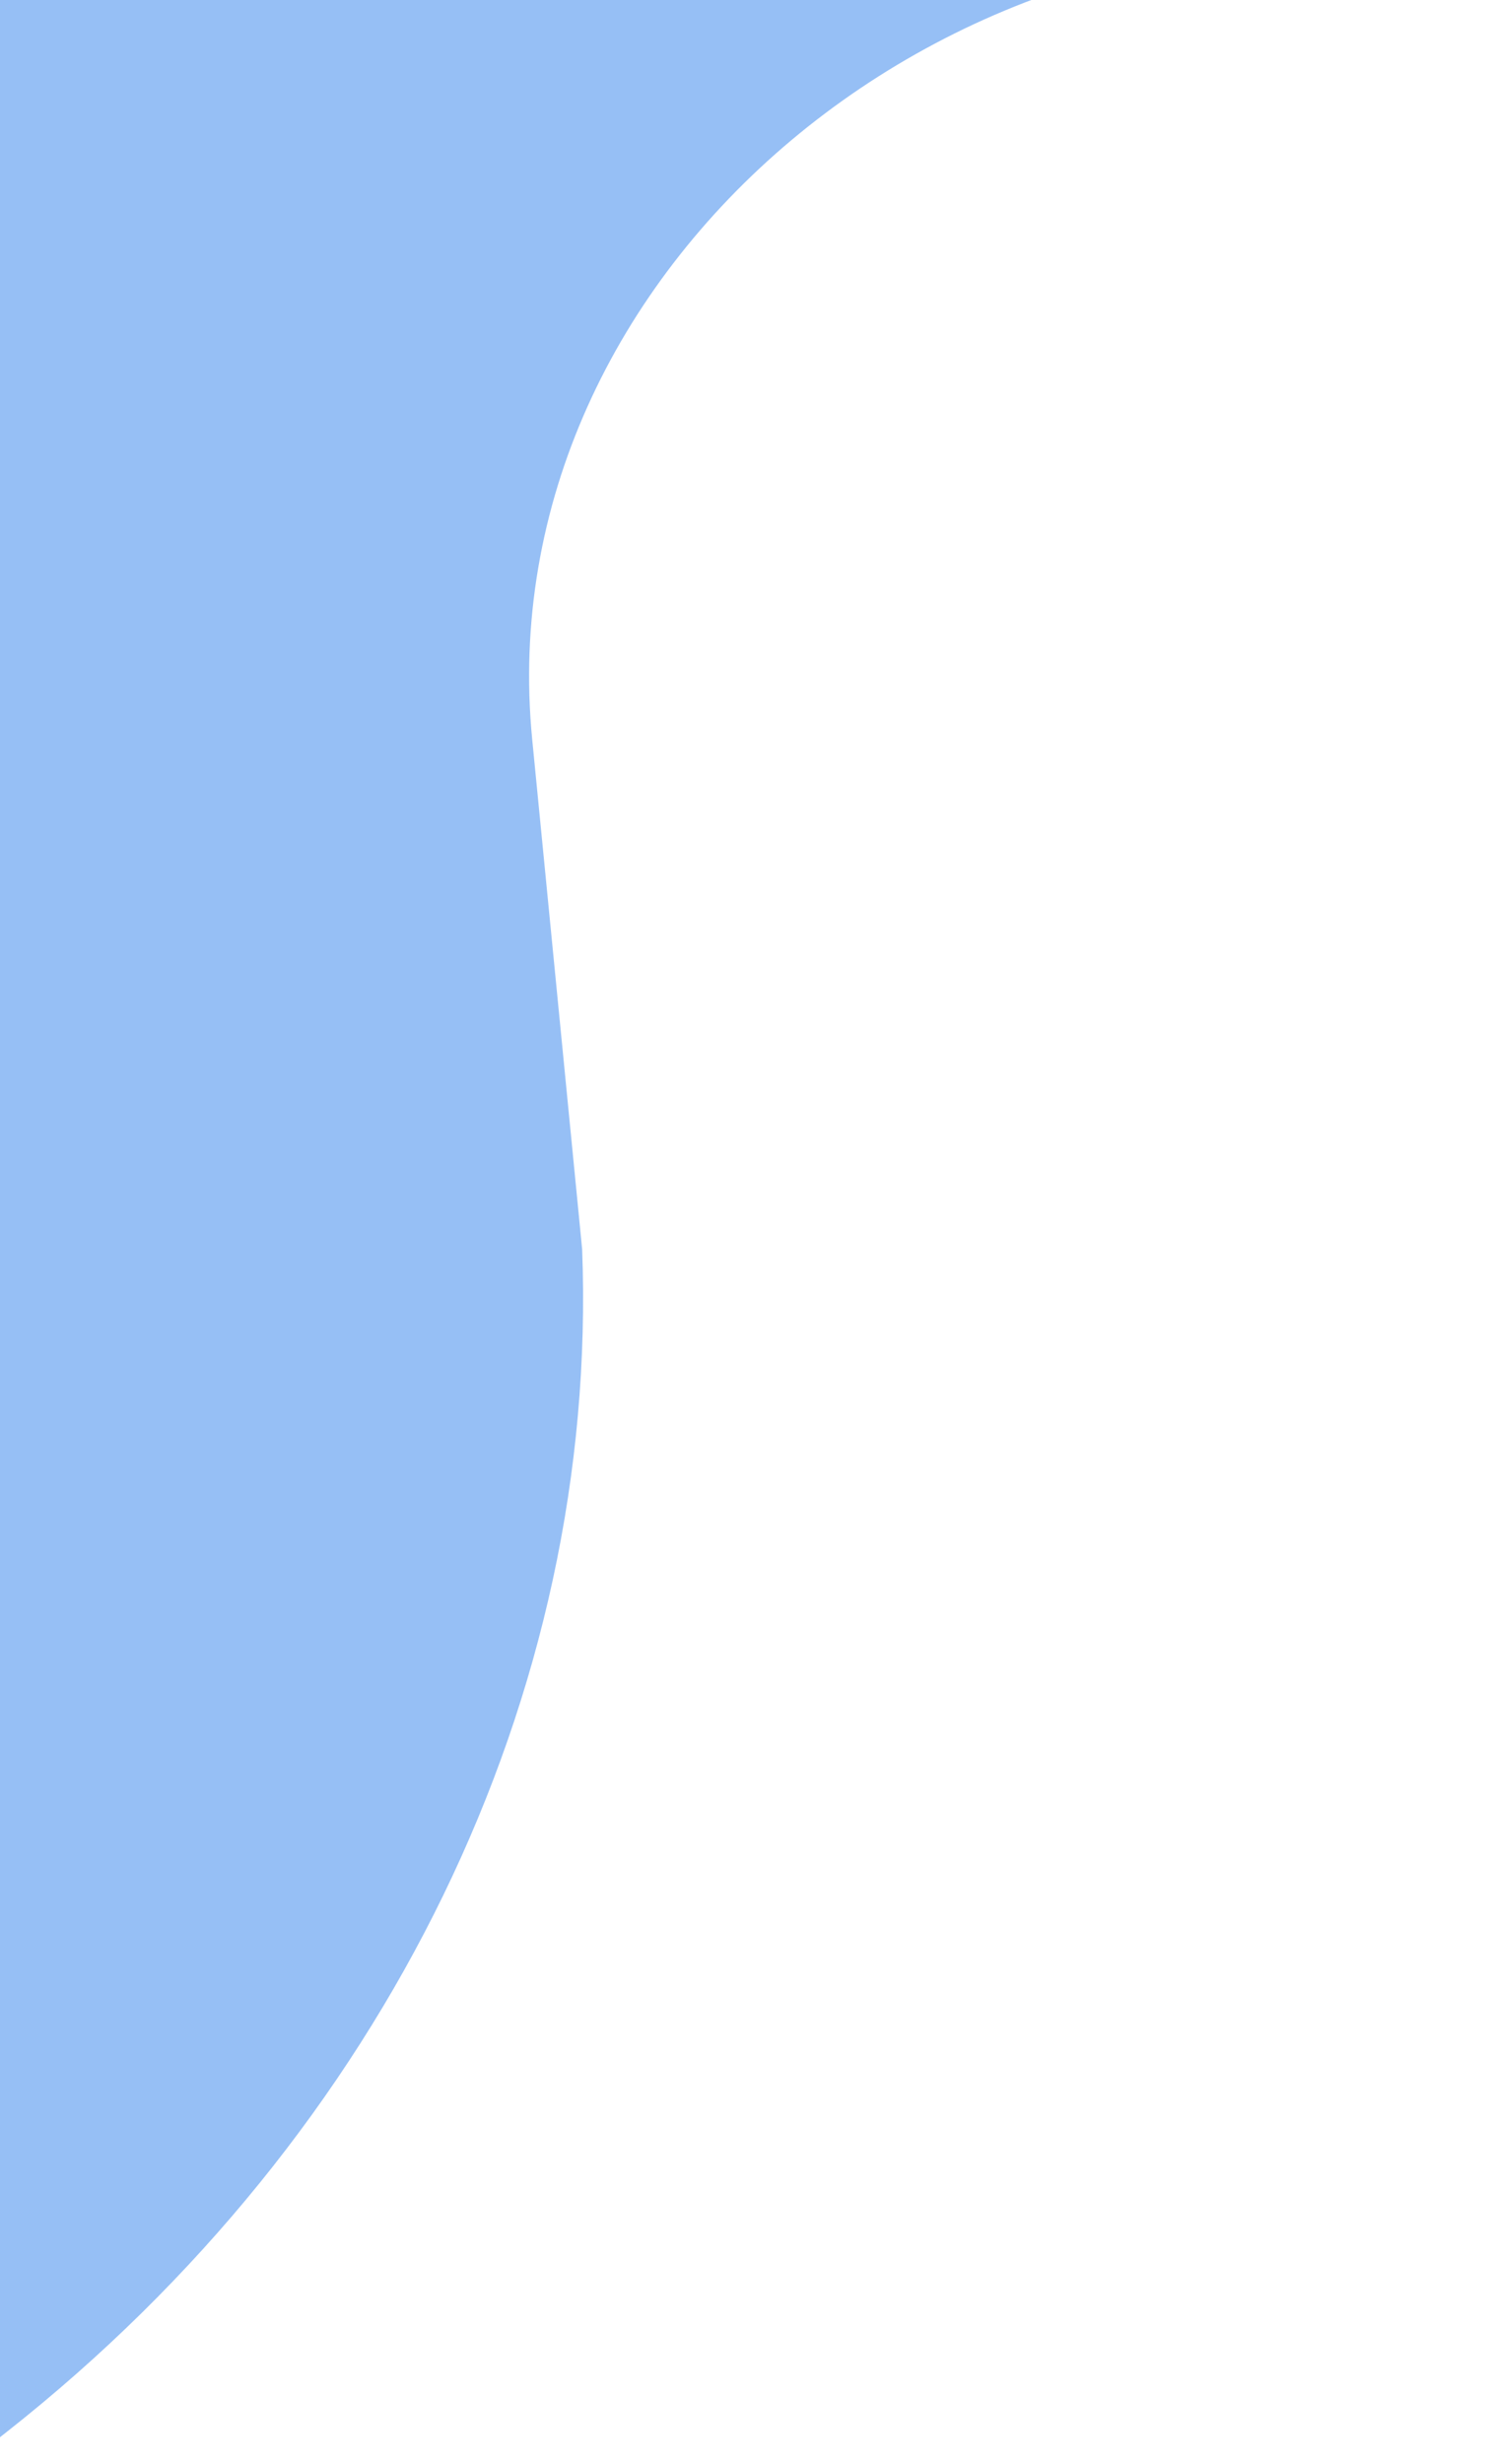 <svg width="390" height="645" viewBox="0 0 390 645" fill="none" xmlns="http://www.w3.org/2000/svg">
<path d="M-399.661 444.063C-403.099 442.295 -404.18 438.233 -402.076 434.989L12.559 -204.128C14.663 -207.371 19.156 -208.567 22.594 -206.799L387.042 -19.379C391.831 -16.916 388.792 -10.024 383.327 -10.956C251.226 -33.487 127.324 70.427 139.399 193.624L152.475 327.02C156.915 443.687 101.201 558.254 1.982 636.486L-8.245 644.549C-8.614 644.84 -9.131 644.895 -9.537 644.687L-399.661 444.063Z" fill="#2F80ED" fill-opacity="0.5"/>
</svg>
